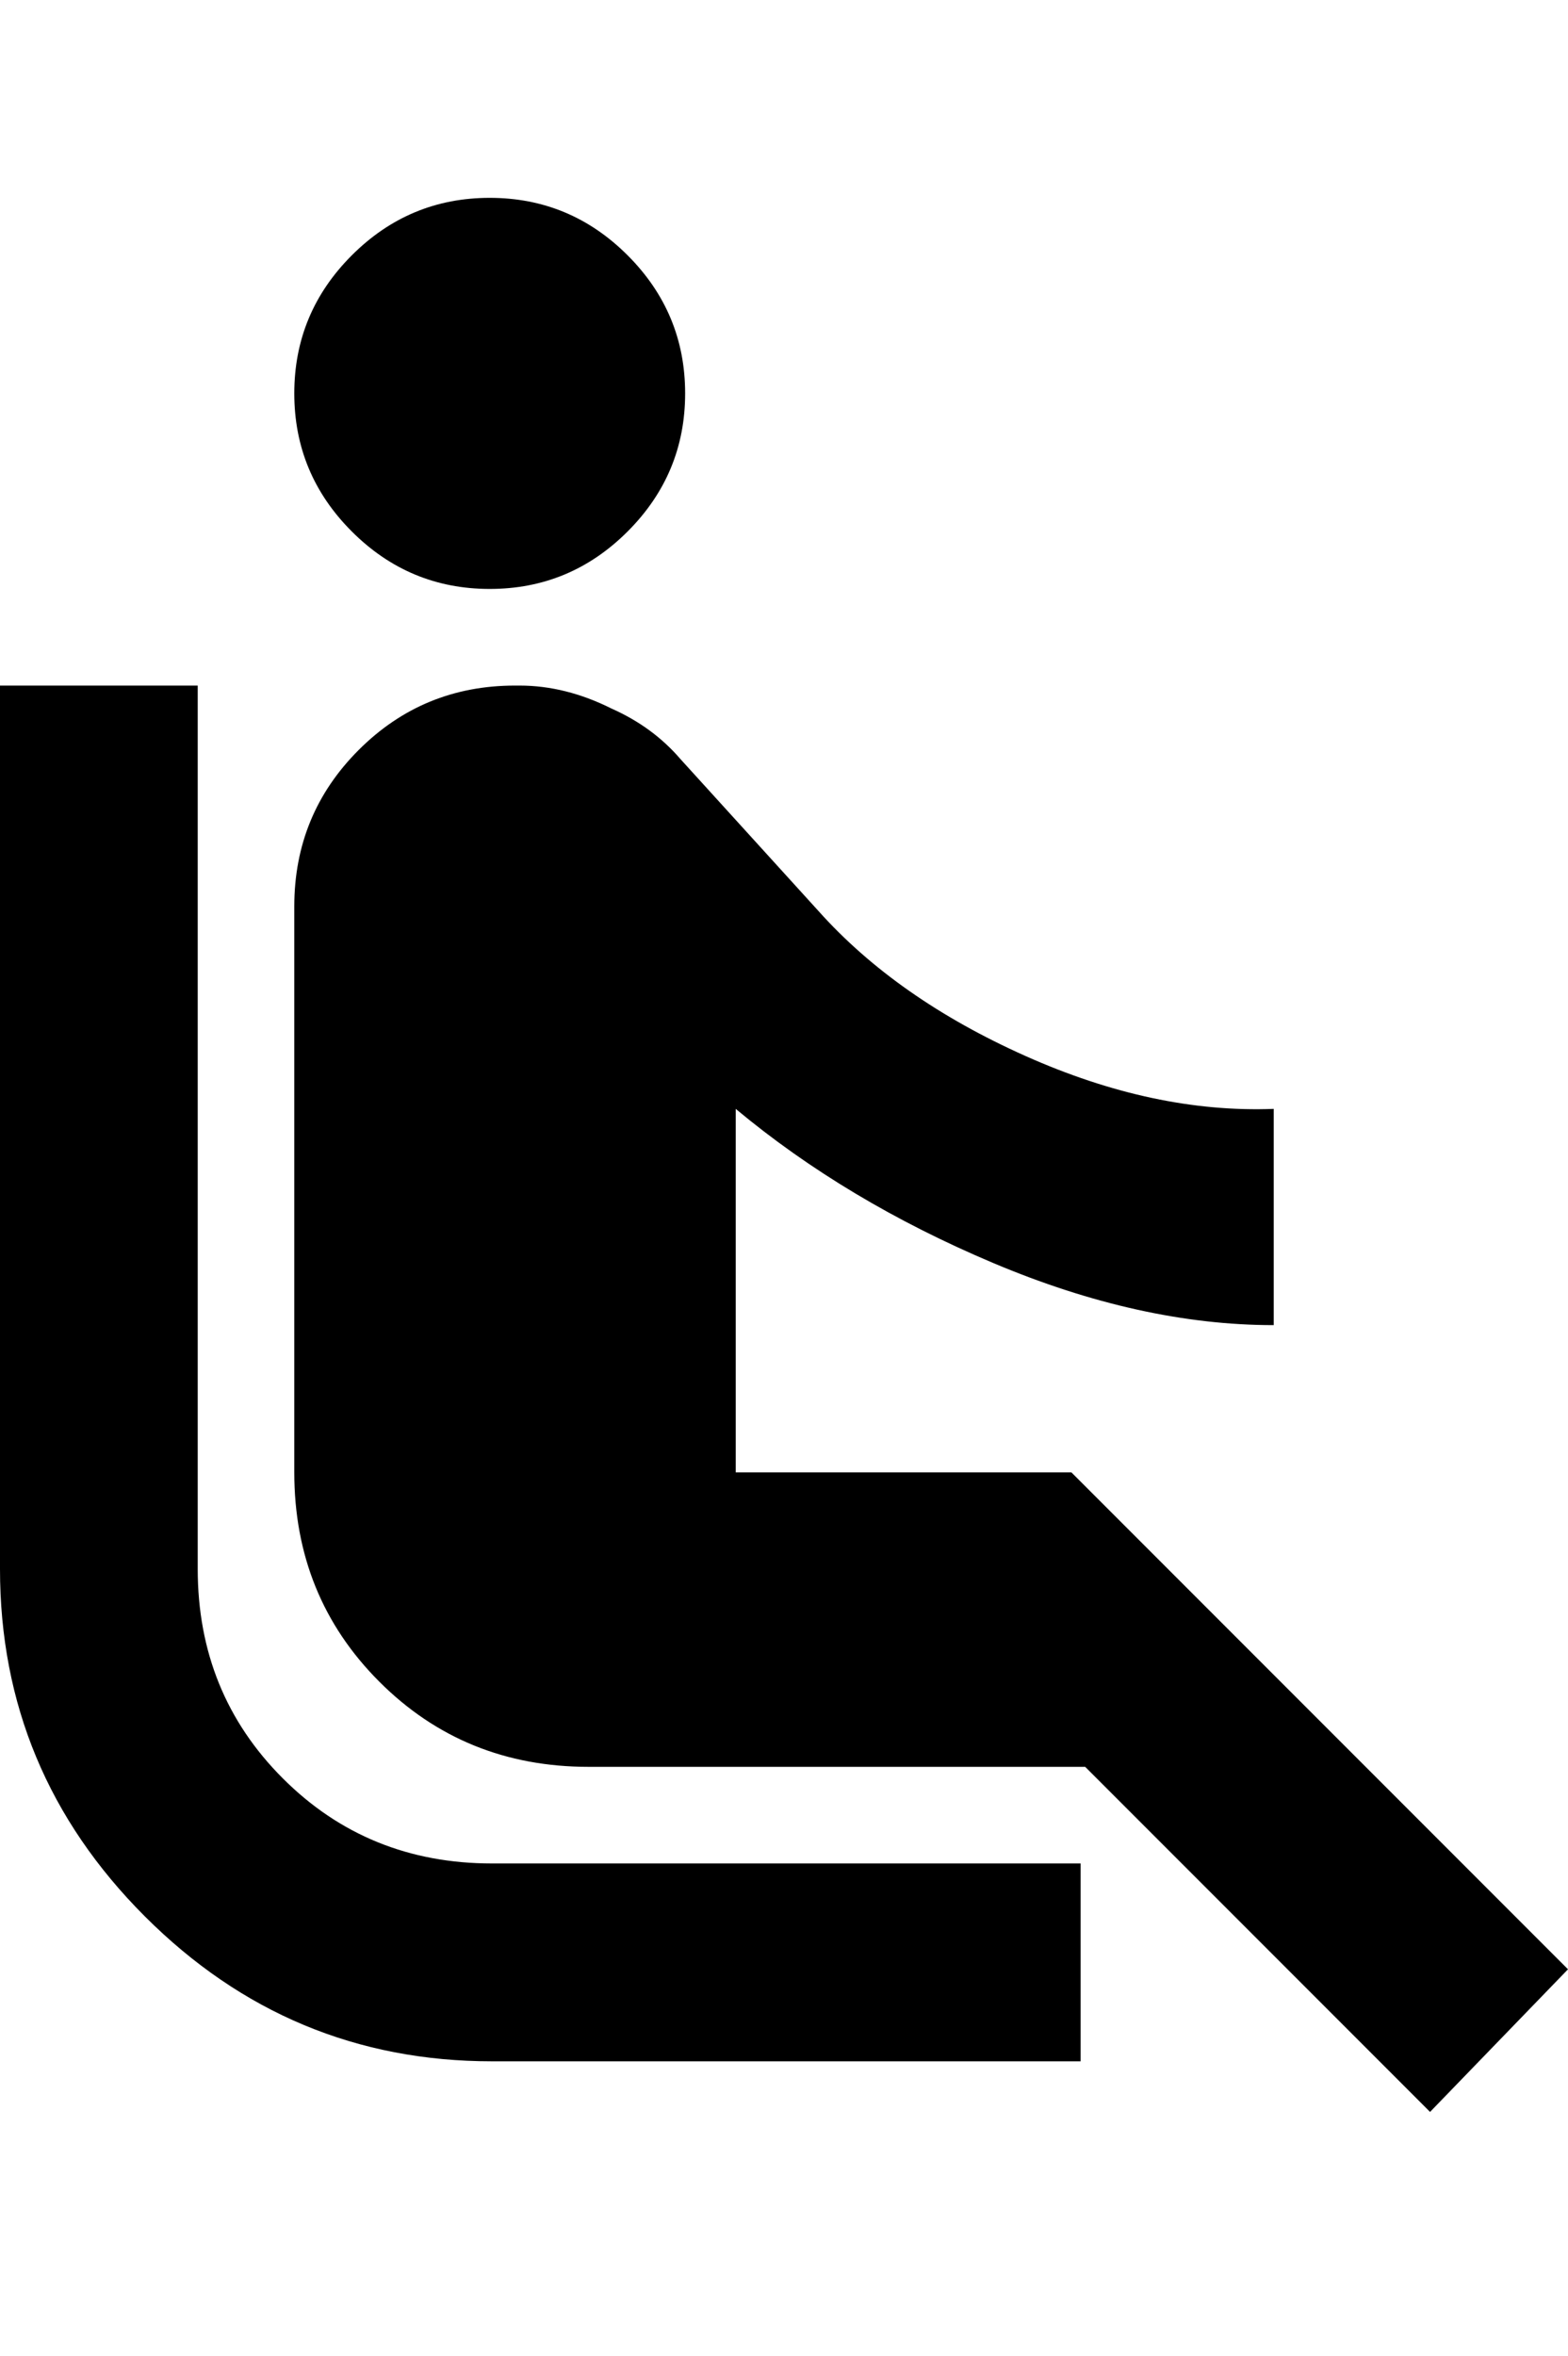 <svg xmlns="http://www.w3.org/2000/svg" viewBox="0 0 341 512"><path d="M76.5 115.5q-12.5-12.5-12.5-30t12.5-30 30-12.5 30 12.5 12.5 30-12.5 30-30 12.5-30-12.5zm-33.5 225.5q0 27 18.5 45.5t45.5 18.5h128v43h-128q-44 0-75.5-31.5t-31.5-75.5v-192h43v192zm298 87l-30 31-75-75h-108q-27 0-45.5-18.5t-18.5-45.5v-123q0-20 14-34t34-14h1q10 0 20 5 9 4 15 11l30 33q17 19 45 31.5t54 11.5v47q-29 0-61-13.5t-56-33.5v79h73z"/></svg>